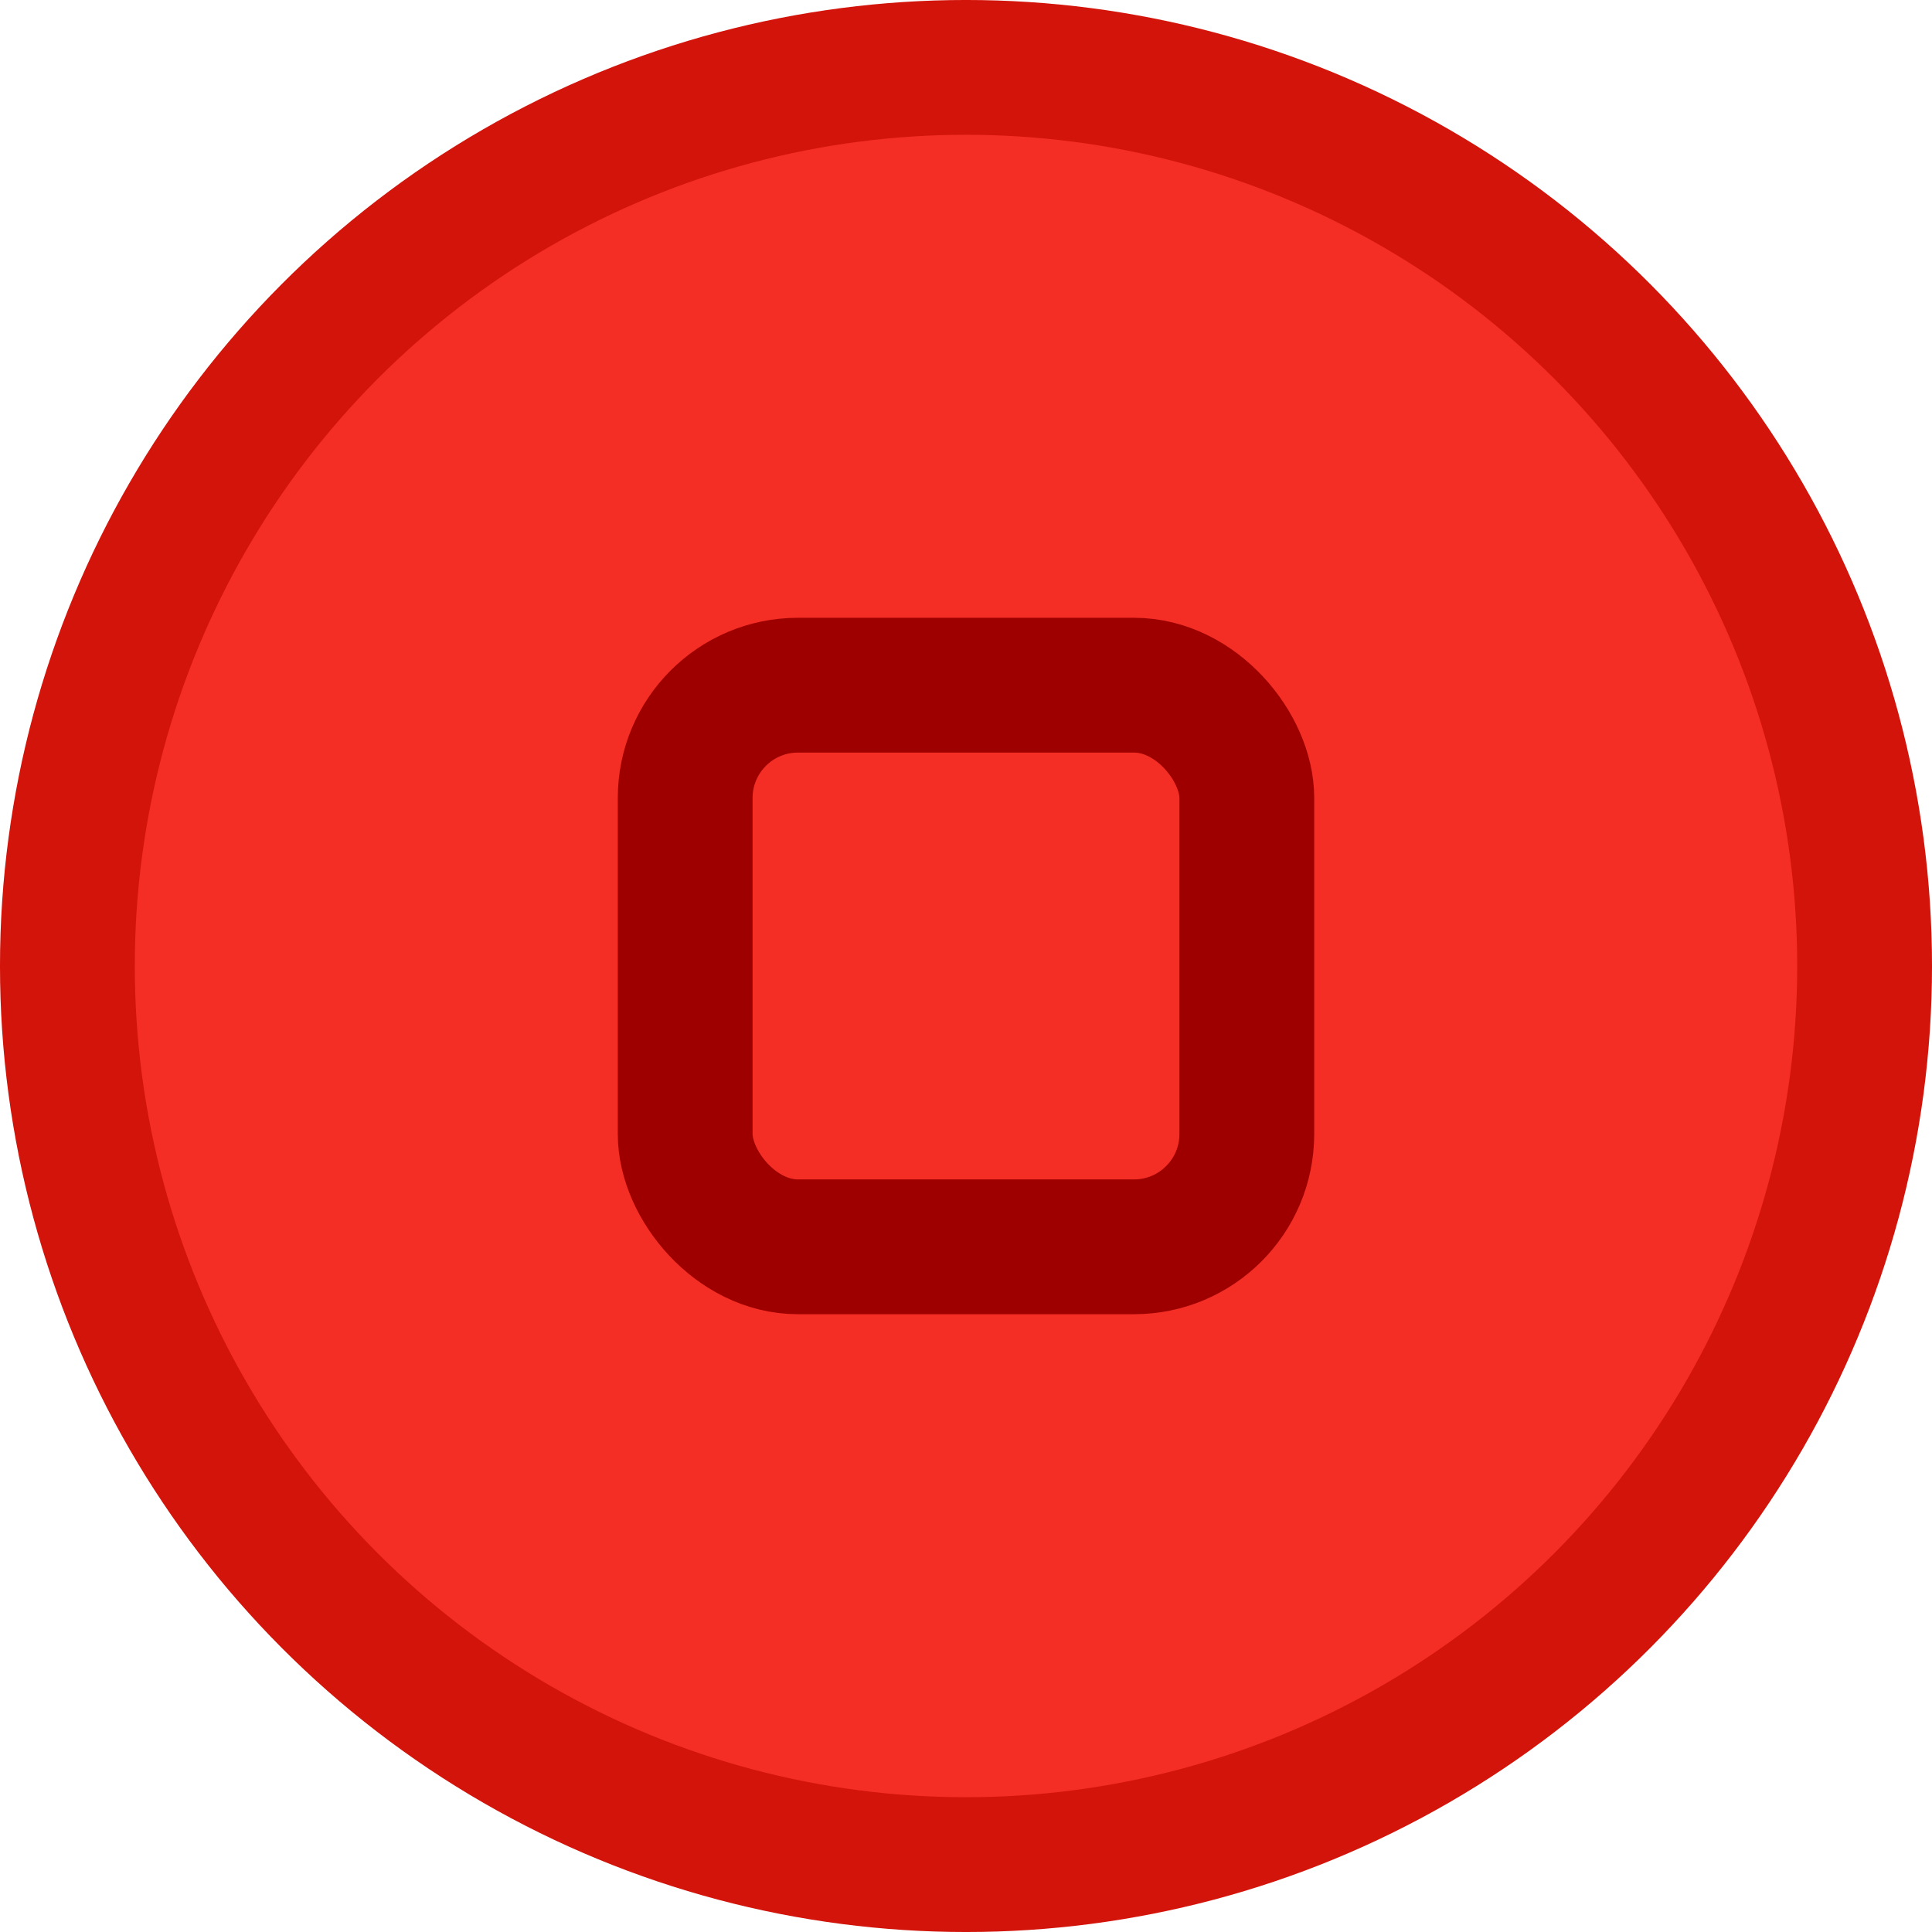 <?xml version="1.0" encoding="UTF-8" standalone="no"?>
<svg
   xmlns:dc="http://purl.org/dc/elements/1.1/"
   xmlns:cc="http://creativecommons.org/ns#"
   xmlns:rdf="http://www.w3.org/1999/02/22-rdf-syntax-ns#"
   xmlns:svg="http://www.w3.org/2000/svg"
   xmlns="http://www.w3.org/2000/svg"
   xmlns:sodipodi="http://sodipodi.sourceforge.net/DTD/sodipodi-0.dtd"
   xmlns:inkscape="http://www.inkscape.org/namespaces/inkscape"
   width="100mm"
   height="100mm"
   viewBox="0 0 100 100"
   version="1.1"
   id="svg8"
   sodipodi:docname="redpiece.svg"
   inkscape:version="1.0.1 (3bc2e813f5, 2020-09-07)">
  <defs
     id="defs2" />
  <sodipodi:namedview
     id="base"
     pagecolor="#ffffff"
     bordercolor="#666666"
     borderopacity="1.0"
     inkscape:pageopacity="0.0"
     inkscape:pageshadow="2"
     inkscape:zoom="0.98994949"
     inkscape:cx="136.83024"
     inkscape:cy="145.05359"
     inkscape:document-units="mm"
     inkscape:current-layer="layer1"
     inkscape:document-rotation="0"
     showgrid="false"
     width="100mm"
     inkscape:window-width="1366"
     inkscape:window-height="705"
     inkscape:window-x="-8"
     inkscape:window-y="-8"
     inkscape:window-maximized="1" />
  <g
     inkscape:label="Layer 1"
     inkscape:groupmode="layer"
     id="layer1">
    <ellipse
       style="fill:#f42e24;fill-opacity:1;fill-rule:evenodd;stroke:#d3140b;stroke-width:6.977;stroke-miterlimit:4;stroke-dasharray:none;stroke-opacity:1"
       id="path833"
       cx="50"
       cy="50"
       rx="46.512"
       ry="46.512" />
    <rect
       style="opacity:0.999;fill:#000000;fill-opacity:0;fill-rule:evenodd;stroke:#9e0000;stroke-width:6.977;stroke-linejoin:miter;stroke-miterlimit:2.6;stroke-dasharray:none;stroke-opacity:1"
       id="rect843"
       width="29.07"
       height="29.07"
       x="35.465"
       y="35.465"
       ry="5.838" />
  </g>
</svg>
